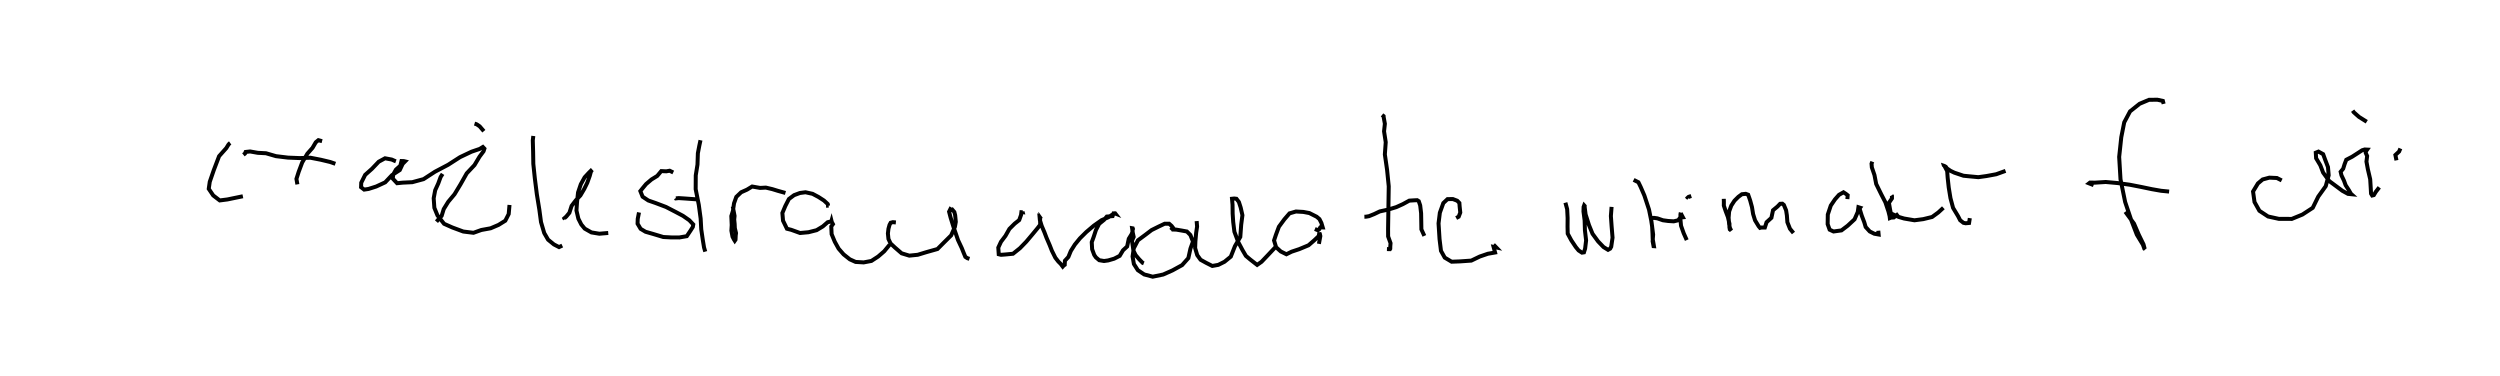 <?xml version="1.0" encoding="utf-8" ?>
<svg baseProfile="full" height="94.344" version="1.1" width="626.555" xmlns="http://www.w3.org/2000/svg" xmlns:ev="http://www.w3.org/2001/xml-events" xmlns:xlink="http://www.w3.org/1999/xlink"><defs /><rect fill="white" height="94.344" width="626.555" x="0" y="0" /><path d="M25,42.691 m32.691,-6.857 l-0.194,0.138 -0.245,0.274 l-0.535,0.867 -1.808,2.028 l-1.33,3.494 -1.01,2.927 l-0.254,1.757 1.12,1.66 l1.636,1.252 1.93,-0.248 l2.059,-0.427 1.808,-0.371 m0.131,-10.391 l0.398,-0.315 0.164,-0.397 l1.114,-0.124 1.934,0.342 l2.037,0.105 2.526,0.732 l3.009,0.365 2.928,0.115 l2.687,-0.086 2.579,0.5 l2.371,0.567 1.304,0.452 m-3.331,-5.67 l-0.939,-0.245 -0.64,0.522 l-0.815,1.393 -1.295,1.467 l-1.292,2.195 -0.88,2.343 l-0.568,1.778 0.237,1.375 m24.688,-5.783 l-0.263,-0.094 -0.779,-0.346 l-1.678,-0.315 -1.583,0.86 l-1.691,1.775 -1.707,1.519 l-0.983,1.968 -0.043,1.127 l0.775,0.601 1.1,-0.166 l1.917,-0.611 2.255,-1.045 l1.7,-1.807 1.957,-1.275 l0.73,-1.556 0.595,-0.607 l-0.322,-0.078 -0.571,-0.017 l-0.29,1.169 -1.102,0.981 l-0.69,1.233 -0.102,1.022 l1.077,1.153 1.364,-0.139 l2.44,-0.116 2.831,-0.768 l2.858,-1.856 3.305,-1.742 l2.969,-1.908 2.88,-1.368 l2.063,-0.702 0.786,-0.482 l0.388,0.411 -0.213,0.665 l-1.018,1.363 -1.252,2.098 l-1.944,2.066 -1.56,2.76 l-1.498,2.481 -1.587,1.899 l-1.123,1.819 -0.523,1.702 l-0.861,0.944 -0.435,0.515 m1.542,-11.982 l-0.5,0.781 -0.59,1.611 l-0.775,1.705 -0.374,2.009 l0.167,2.394 0.777,1.908 l1.661,2.103 2.058,0.917 l2.756,1.021 2.553,0.315 l1.967,-0.703 2.322,-0.424 l1.985,-0.848 1.703,-1.059 l0.851,-1.672 0.199,-2.272 m-8.764,-20.385 l0.455,0.138 0.275,0.159 l0.566,0.396 1.043,1.213 m12.391,1.189 l-0.128,1.101 0.082,2.922 l0.049,2.972 0.377,3.612 l0.508,4.01 0.634,3.906 l0.409,3.067 0.807,2.739 l0.963,1.663 1.46,1.189 l1.291,0.669 0.803,-0.381 m0.663,-6.561 l-0.146,-0.272 0.496,-0.445 l0.774,-0.936 0.557,-1.739 l1.065,-1.405 1.136,-1.193 l0.961,-1.63 0.768,-1.567 l0.622,-1.741 0.269,-0.991 l0.084,-0.132 -0.101,-0.115 l-0.472,0.469 -1.062,1.143 l-0.961,1.738 -0.695,2.07 l-0.255,2.386 -0.146,2.129 l0.481,2.055 0.728,1.443 l0.867,1.05 1.678,0.949 l1.981,0.326 2.231,-0.189 m16.292,-15.162 l-0.898,-0.438 -0.861,0.148 l-1.243,-0.057 -1.013,1.213 l-1.432,0.882 -1.361,1.155 l-0.925,1.118 -0.511,0.644 l0.566,1.406 1.422,0.946 l1.832,0.639 2.604,0.984 l2.366,1.223 1.896,1.004 l1.583,1.102 0.991,1.056 l-0.115,0.635 -0.601,0.953 l-0.906,1.35 -1.84,0.316 l-2.023,-0.001 -2.03,-0.108 l-2.599,-0.779 -1.849,-0.535 l-1.236,-0.738 -0.761,-1.283 l0.041,-1.199 0.318,-1.625 m16.289,-18.902 m-0.878,0.809 l-0.298,1.382 -0.359,1.881 l-0.097,2.841 -0.433,2.706 l-0.022,3.458 0.783,3.926 l0.465,3.441 0.15,2.693 l0.382,2.614 0.32,1.944 l0.305,1.036 m-7.411,-13.409 l0.043,0.064 0.694,-0.074 l1.624,0.103 2.88,0.212 m9.063,1.794 l0.449,2.361 -0.089,0.901 l0.111,1.099 0.047,1.064 l0.297,1.237 -0.076,0.578 l-0.052,1.081 -0.184,0.264 l-0.218,-0.343 -0.35,-0.695 l-0.282,-1.495 0.085,-1.396 l-0.101,-2.256 0.409,-1.321 l0.269,-1.884 0.574,-1.609 l1.211,-1.156 1.456,-0.65 l1.303,-0.792 1.979,0.35 l1.456,-0.075 1.601,0.375 l1.401,0.431 1.907,0.534 m10.835,3.175 l-0.17,0.008 -0.018,-0.267 l-0.053,-0.151 -0.937,-0.866 l-1.365,-0.885 -1.498,-0.796 l-1.773,-0.392 -1.391,0.182 l-1.469,0.546 -1.296,0.965 l-0.894,1.744 -0.739,1.758 l0.163,1.924 0.981,2.024 l1.062,0.265 2.222,0.802 l2.112,-0.192 2.037,-0.515 l1.562,-0.941 1.211,-1.058 l0.921,-0.21 0.038,-0.134 l0.076,0.305 0.287,0.525 l-0.42,0.583 0.089,1.927 l0.792,1.902 0.962,1.735 l1.243,1.427 1.568,1.247 l1.44,0.648 2.021,0.12 l1.936,-0.367 1.697,-1.102 l1.515,-1.312 1.35,-1.636 m1.576,-5.596 l-0.755,-0.07 -0.547,0.145 l-0.286,0.524 -0.269,0.978 l-0.141,1.179 0.136,1.371 l0.531,1.135 1.116,1.041 l1.658,1.432 1.919,0.583 l2.11,-0.211 2.202,-0.671 l2.751,-0.775 1.7,-1.704 l1.73,-1.715 0.94,-2.14 l0.225,-1.251 -0.158,-1.652 l-0.209,-0.816 -0.511,-0.594 l-0.171,0.082 -0.319,-0.203 l-0.317,0.639 0.39,1.504 l0.703,2.268 0.65,1.879 l0.494,1.456 0.95,2.021 l0.436,1.098 0.456,1.095 l0.5,0.327 0.529,0.167 m13.302,-11.715 l-8.140236604958773e-05,-0.108 0.042,0.157 l-0.33,-0.019 -0.083,0.684 l-0.461,1.284 -1.132,0.894 l-1.324,1.316 -0.994,1.751 l-1.121,1.483 -0.673,1.456 l0.112,1.664 0.582,0.143 l1.224,-0.096 1.775,-0.173 l1.735,-1.386 1.593,-1.643 l1.595,-1.894 1.232,-1.492 l0.659,-0.858 -0.034,-1.131 l0.026,-0.645 0.165,0.231 l0.055,0.082 -0.349,-0.289 l0.048,0.55 0.459,1.48 l0.69,1.621 0.512,1.352 l0.808,1.874 0.543,1.389 l0.875,1.76 0.74,0.948 l0.601,0.598 0.506,0.672 l0.26,-0.292 0.233,-0.148 l0.052,-1.025 0.866,-0.947 l0.616,-1.506 1.016,-1.613 l1.277,-1.56 1.596,-1.581 l1.876,-1.592 1.943,-1.368 l1.719,-0.742 1.024,-0.681 l0.585,-0.275 0.118,0.045 l-0.049,-0.063 -0.398,0.009 l-0.239,0.685 -1.457,0.117 l-0.693,0.828 -1.22,0.991 l-0.811,1.561 -0.565,1.724 l-0.48,1.31 0.096,1.773 l0.525,1.427 0.421,0.614 l0.834,0.705 1.198,0.204 l1.043,-0.143 1.506,-0.44 l1.381,-0.707 0.833,-1.397 l1.034,-0.954 0.411,-1.943 l0.697,-1.128 0.269,-0.66 l-0.129,-0.845 0.152,0.027 l0.05,0.143 -0.052,0.107 l-0.001,0.121 -0.077,0.294 l0.314,1.48 -0.424,0.969 l0.22,1.429 0.133,1.02 l0.566,1.146 0.869,1.026 l0.897,0.918 0.283,0.114 m6.766,-8.286 l0.275,-0.292 0.103,-0.459 l0.166,0.188 0.046,-0.016 l-0.391,-0.513 -0.612,-0.541 l-1.119,-0.009 -1.54,0.728 l-1.745,0.867 -1.664,1.266 l-1.752,1.293 -1.05,2.012 l-0.299,2.048 0.329,1.887 l0.983,1.539 1.599,1.073 l2.139,0.566 2.622,-0.544 l2.311,-1.025 2.426,-1.329 l1.569,-1.762 0.525,-2.38 l0.633,-1.764 -0.649,-1.646 l-0.871,-0.873 -1.284,-0.237 l-1.393,-0.238 -1.162,-0.029 m6.281,-2.108 l0.11,1.374 -0.239,1.601 l-0.184,2.084 -0.065,1.712 l0.526,1.766 0.835,1.154 l1.392,0.77 1.55,0.782 l1.505,-0.273 1.55,-0.775 l1.58,-1.286 1.042,-2.635 l1.339,-2.306 0.224,-3.064 l0.307,-2.376 -0.44,-1.932 l-0.446,-1.384 -0.612,-0.8 l-0.549,-0.069 -0.562,0.06 l0.134,1.519 0.024,2.209 l0.139,2.093 0.3,2.441 l0.941,2.541 1.096,2.072 l0.844,1.442 1.088,0.912 l1.734,1.347 1.102,-0.776 l1.473,-1.545 1.946,-2.07 m9.949,-4.606 l0.761,0.317 0.284,-0.199 l0.306,-0.511 0.613,0.002 l-0.337,-1.133 -0.484,-0.959 l-0.698,-0.592 -1.824,-0.917 l-1.506,-0.286 -1.862,-0.107 l-1.612,0.468 -1.294,1.497 l-1.368,1.858 -0.756,2.044 l-0.458,1.386 0.515,1.704 l1.17,1.057 1.413,0.7 l1.311,-0.646 1.903,-0.634 l2.327,-0.968 1.443,-1.251 l1.119,-1.058 0.153,-0.86 l0.058,0.181 0.065,0.114 l0.123,0.573 -0.357,1.943 m15.82,-32.313 l0.395,0.313 0.023,0.274 l0.296,1.632 -0.206,1.892 l0.42,2.721 -0.219,3.069 l0.556,3.858 0.419,4.128 l-0.165,10.683 0.011,1.88 l0.606,1.694 -0.061,0.758 l-0.016,0.627 -0.07,0.114 l-0.755,-0.019 m-5.653,-8.109 l0.39,-0.008 0.761,-0.128 l1.314,-0.53 1.394,-0.667 l2.121,-0.46 2.02,-0.617 l1.661,-0.754 1.586,-0.869 l1.328,-0.084 0.664,-0.025 l0.389,0.249 0.358,1.059 l0.23,1.962 0.04,2.248 l0.028,1.789 0.745,1.64 m7.974,-4.473 l0.629,-0.338 0.399,-1.036 l-0.154,-1.474 -0.07,-0.932 l-0.541,-0.561 -1.105,-0.423 l-1.329,0.025 -1.047,0.982 l-0.871,2.424 -0.328,2.661 l0.249,3.931 0.361,2.955 l0.946,1.704 1.725,1.026 l2.1,-0.082 2.832,-0.197 l2.115,-1.018 2.031,-0.696 l1.806,-0.316 -0.372,-1.404 l0.677,0.14 -0.419,-0.435 l-0.084,0.03 m17.825,-10.818 l0.078,0.277 0.366,1.363 l0.113,2.206 -0.019,2.174 l0.041,1.739 0.899,1.668 l1.133,1.697 0.698,0.849 l0.848,0.554 0.493,-0.078 l0.294,-0.938 0.248,-2.057 l-0.297,-2.527 -0.076,-2.5 l-0.285,-2.216 0.03,-1.143 l0.141,-0.389 0.127,0.141 l-0.009,0.244 0.239,1.87 l0.845,2.665 0.894,2.197 l1.396,1.912 1.366,1.419 l1.124,0.691 0.532,-0.297 l0.265,-0.485 0.333,-2.268 l-0.237,-2.899 -0.18,-2.52 l0.175,-2.292 m5.528,-6.772 l1.197,0.603 0.567,1.171 l0.925,2.141 1.16,3.52 l0.627,3.076 0.408,3.195 l-0.125,1.678 0.233,1.227 l0.094,0.007 -0.062,-0.369 l-0.25,-1.474 -0.046,-1.335 l-0.1,-1.794 -0.189,-1.234 l-0.042,-0.571 0.332,-0.281 l0.371,-0.039 0.853,0.123 l1.389,0.482 1.309,0.177 l1.405,0.088 1.118,-0.268 l0.492,-0.677 0.672,-0.069 l-0.545,-1.043 0.031,-0.084 l-0.048,0.312 -0.043,0.142 l0.003,1.31 0.141,1.477 l0.66,1.866 0.775,1.734 m-0.045,-10.819 l0.465,0.267 -0.131,-0.121 l0.167,-0.157 0.672,-0.219 m8.151,0.707 l0.022,0.755 -0.008,0.944 l0.448,1.356 0.564,1.488 l0.4,1.716 -0.011,0.841 l0.098,0.557 0.208,0.173 l0.13,0.111 -0.325,-0.676 l-0.19,-0.948 -0.125,-1.597 l0.126,-1.538 0.545,-1.48 l0.804,-1.237 0.968,-0.961 l0.88,-0.651 0.967,-0.104 l0.612,0.225 0.5,1.435 l0.455,1.68 0.282,1.735 l0.485,1.565 0.909,1.493 l0.336,0.402 0.333,-0.092 l0.883,-0.001 0.428,-1.325 l1.21,-1.104 0.405,-1.9 l1.123,-0.93 0.654,-0.679 l0.568,-0.03 0.377,0.312 l0.161,0.396 0.398,0.96 l0.194,1.265 0.126,1.713 l0.649,1.636 0.877,1.067 m13.512,-8.5 l0.073,-0.963 -0.438,-0.348 l-0.61,-0.398 -1.126,0.633 l-1.013,1.146 -1.048,1.545 l-0.748,2.245 -0.038,2.414 l0.494,1.384 0.981,0.456 l1.987,-0.273 1.558,-1.179 l1.72,-1.595 0.808,-1.847 l0.166,-1.194 0.418,0.131 l-0.141,0.194 0.551,1.78 l0.644,1.697 0.342,1.163 l1.018,1.113 1.143,0.573 l1.085,0.191 -0.083,-0.941 m-1.492,-17.313 l-0.199,0.501 0.074,0.936 l0.659,1.923 0.432,2.237 l1.275,2.594 1.022,1.976 l0.779,2.33 0.286,1.152 l0.061,0.493 0.305,-0.122 l0.68,-0.034 1.166,-0.936 m-1.728,-4.602 l0.104,0.15 -0.001,0.619 l-0.759,1.112 0.273,1.584 l0.211,1.053 1.955,0.886 l1.365,0.401 2.595,0.442 l2.194,-0.287 2.225,-0.542 l1.545,-1.127 1.282,-1.18 m0.445,-10.493 l-0.076,0.182 0.584,1.112 l0.123,1.687 0.264,2.411 l0.437,2.687 0.651,2.433 l1.255,2.087 0.524,1.02 l0.826,0.644 0.553,0.11 l0.852,-0.074 0.188,-1.212 m-6.457,-13.017 l-0.028,-0.096 0.102,0.034 l0.366,0.21 0.298,0.413 l0.892,0.605 0.943,0.454 l2.298,0.772 1.38,0.138 l2.348,0.22 2.031,-0.283 l2.444,-0.451 2.339,-0.844 m39.623,-16.783 l-0.187,-0.748 -1.373,-0.299 l-2.097,0.018 -2.369,0.999 l-2.393,1.905 -1.461,2.748 l-0.738,3.73 -0.528,4.936 l0.335,5.602 1.161,5.685 l1.509,4.48 1.424,3.72 l1.522,2.511 0.362,1.006 l0.154,0.111 -0.108,-0.201 l-0.255,-0.99 -1.198,-2.449 l-1.183,-2.762 -2.187,-2.972 m-7.939,-6.674 l-1.154,-0.448 0.245,-0.194 l1.25,0.023 2.69,-0.168 l2.963,0.266 3.012,0.41 l2.918,0.567 2.673,0.558 l2.317,0.405 2.004,0.197 m28.216,-2.796 l-1.203,-0.606 -1.888,-0.087 l-1.686,0.452 -1.178,0.992 l-1.225,2.027 0.367,2.639 l1.224,2.191 2.171,1.431 l2.695,0.591 3.25,0.016 l2.674,-1.096 2.581,-1.686 l1.38,-2.808 1.876,-2.618 l0.737,-2.726 -0.178,-2.067 l-0.744,-1.947 -0.463,-1.278 l-1.167,-0.648 -0.679,0.275 l0.083,1.397 1.052,1.759 l0.709,1.844 1.535,2.114 l2.112,1.565 1.155,0.867 l1.42,0.776 0.874,0.087 l-0.138,-0.122 -0.122,-0.221 l-0.397,-0.696 -0.802,-1.228 l-0.413,-1.135 -0.635,-1.342 l-0.204,-0.875 0.636,-0.769 l0.35,-1.132 0.423,-1.113 l1.456,-0.753 1.394,-0.895 l1.122,-0.731 0.652,-0.199 l0.611,0.031 -0.156,0.222 l-0.122,0.212 -0.093,0.343 l0.367,0.833 -0.171,1.401 l0.353,1.918 0.584,2.501 l0.137,2.212 0.077,1.386 l0.285,0.474 0.409,-0.101 l0.5,-0.822 0.867,-1.125 m-3.14,-16.432 l-1.936,-1.216 -1.28,-1.131 l-0.317,-0.431 m11.963,9.472 l-0.324,0.77 -0.93,0.864 l0.273,1.34 " fill="none" stroke="black" stroke-width="1" /></svg>